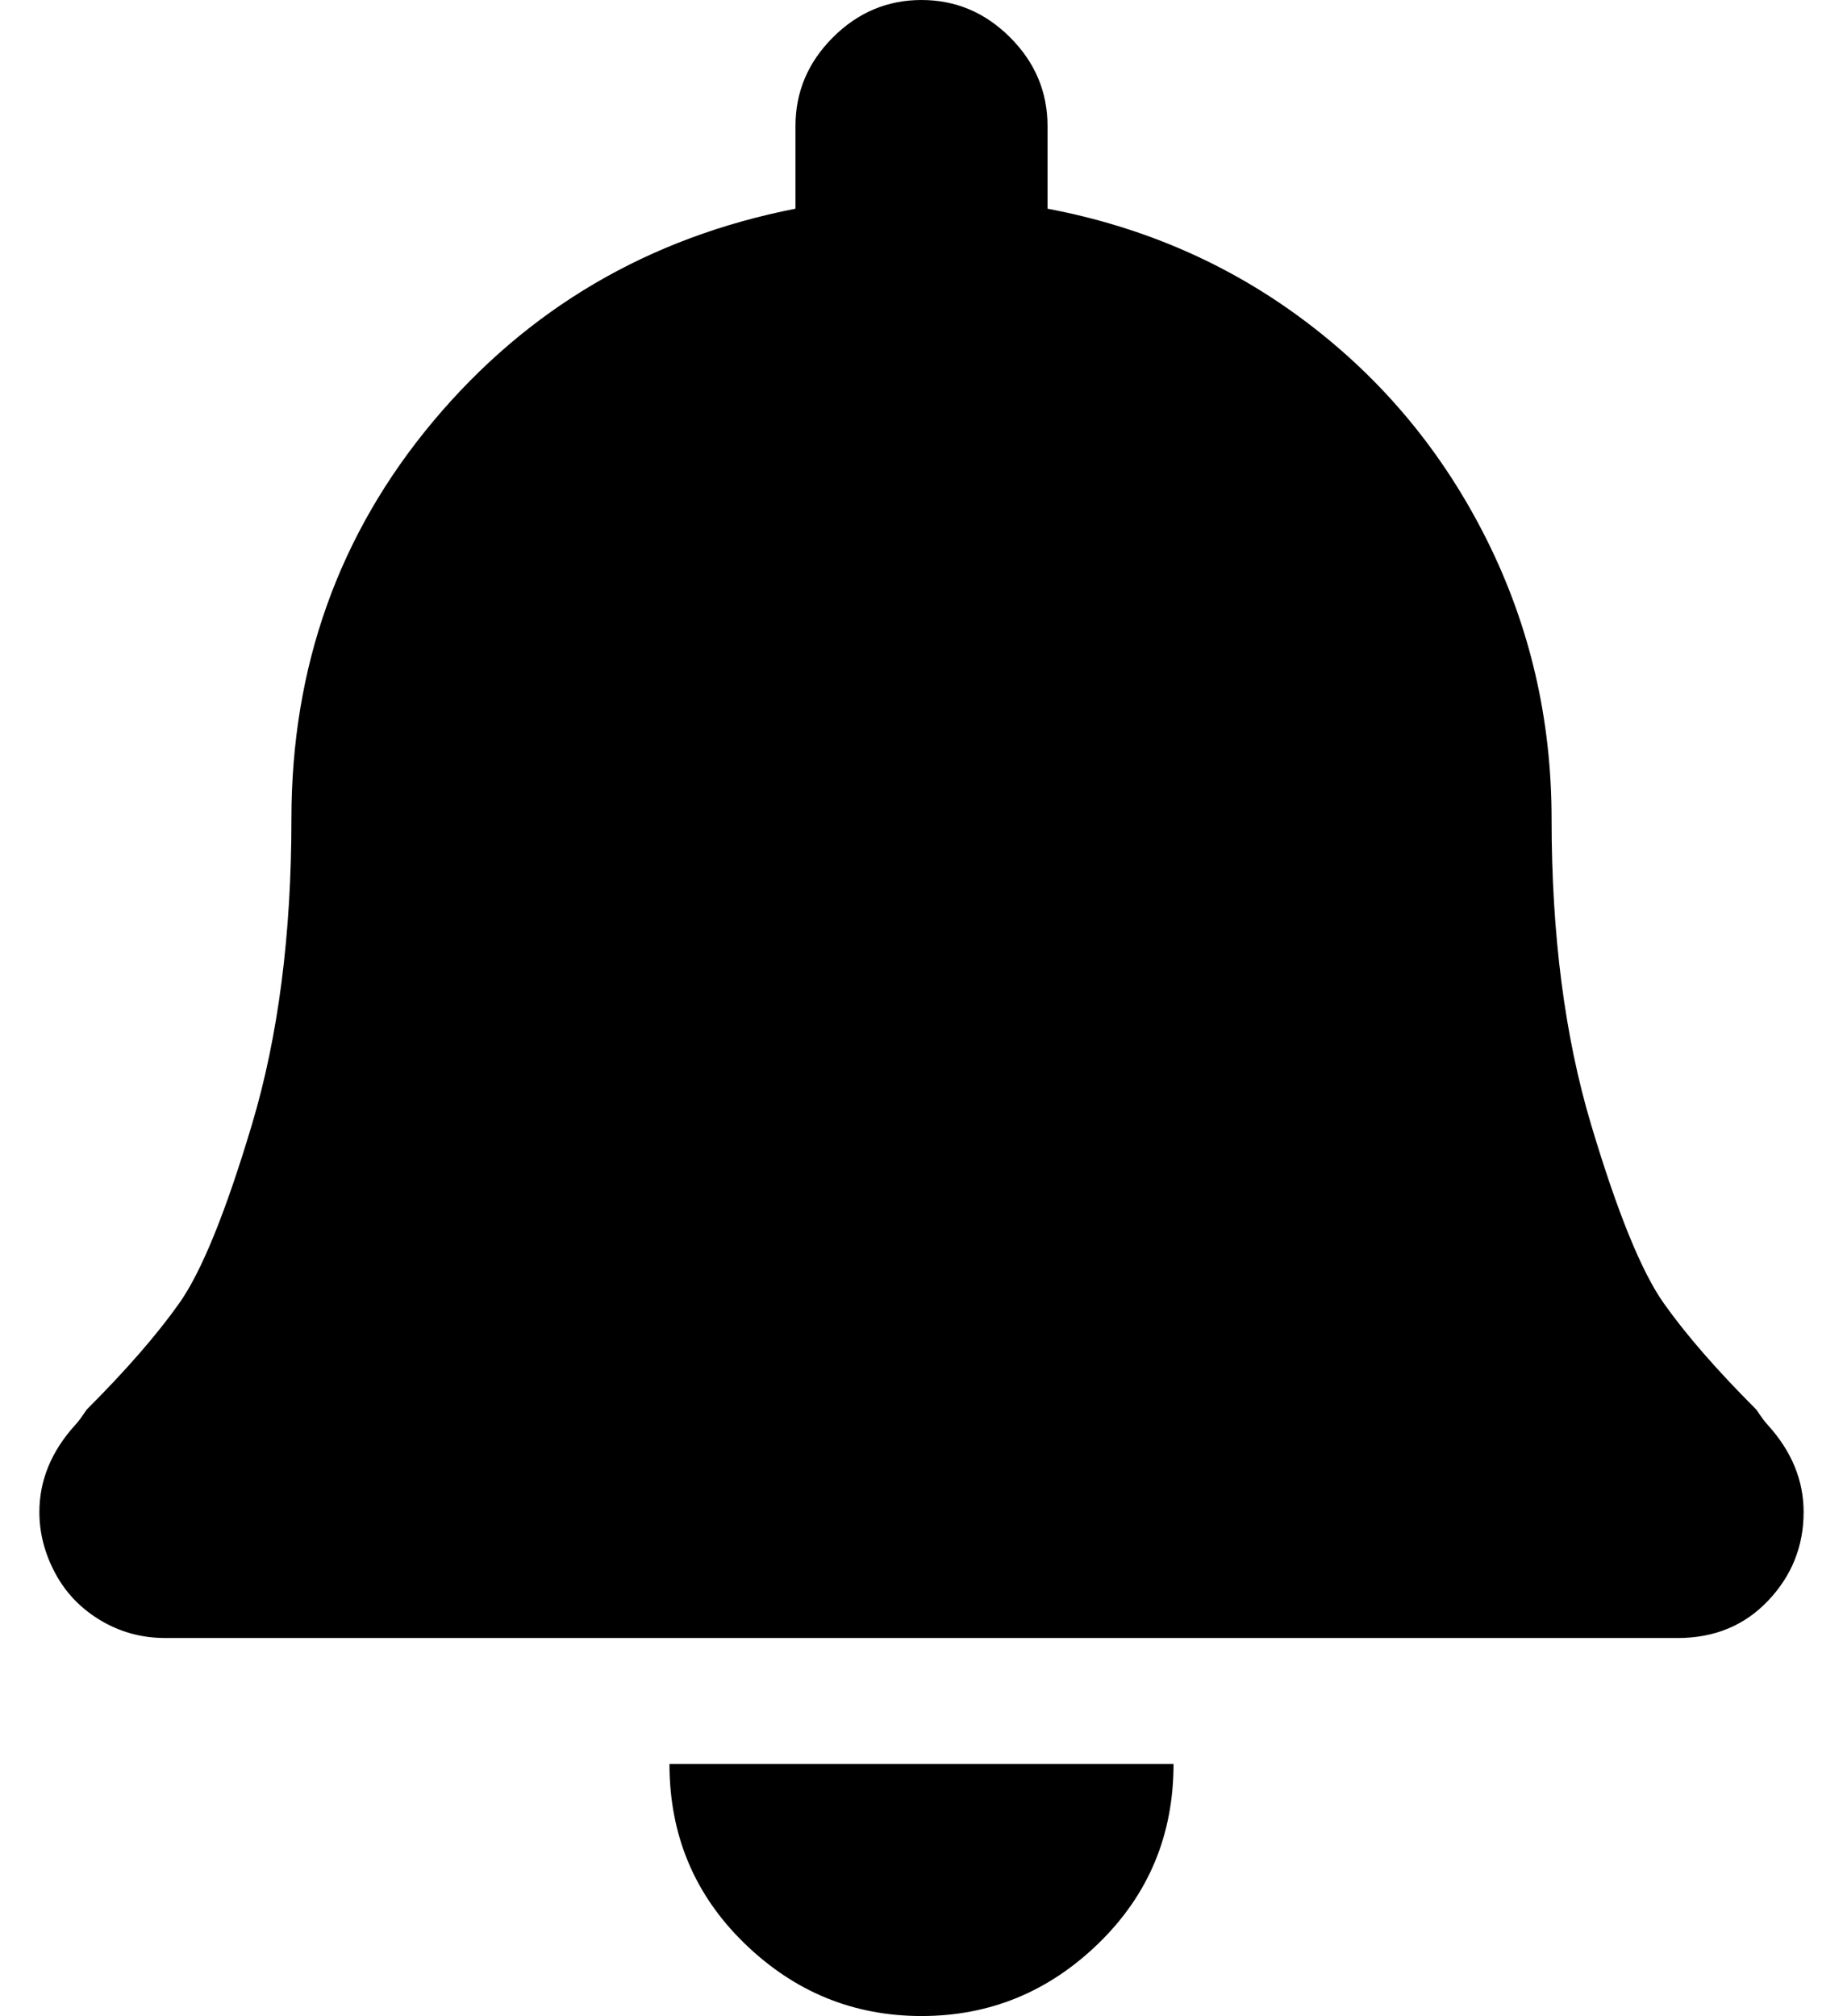 <?xml version="1.0" standalone="no"?>
<!DOCTYPE svg PUBLIC "-//W3C//DTD SVG 1.1//EN" "http://www.w3.org/Graphics/SVG/1.1/DTD/svg11.dtd" >
<svg xmlns="http://www.w3.org/2000/svg" xmlns:xlink="http://www.w3.org/1999/xlink" version="1.1" viewBox="-10 0 468 512">
   <path fill="currentColor"
d="M224 512q-26 0 -45 -18.5t-19 -45.5h128q0 27 -19 45.5t-45 18.5zM439 362q9 10 9 22q0 13 -9 22.5t-23 9.5h-384q-9 0 -16.5 -4.5t-11.5 -12t-4 -15.5q0 -12 9 -22q1 -1 3 -4q15 -15 23.5 -27t18.5 -45.5t10 -77.5q0 -58 36 -101t92 -54v-21q0 -13 9.5 -22.5t22.5 -9.5
t22.5 9.5t9.5 22.5v21q37 7 66 29t45.5 55t16.5 71q0 44 10 77.5t18.5 45.5t23.5 27q2 3 3 4z" />
</svg>
